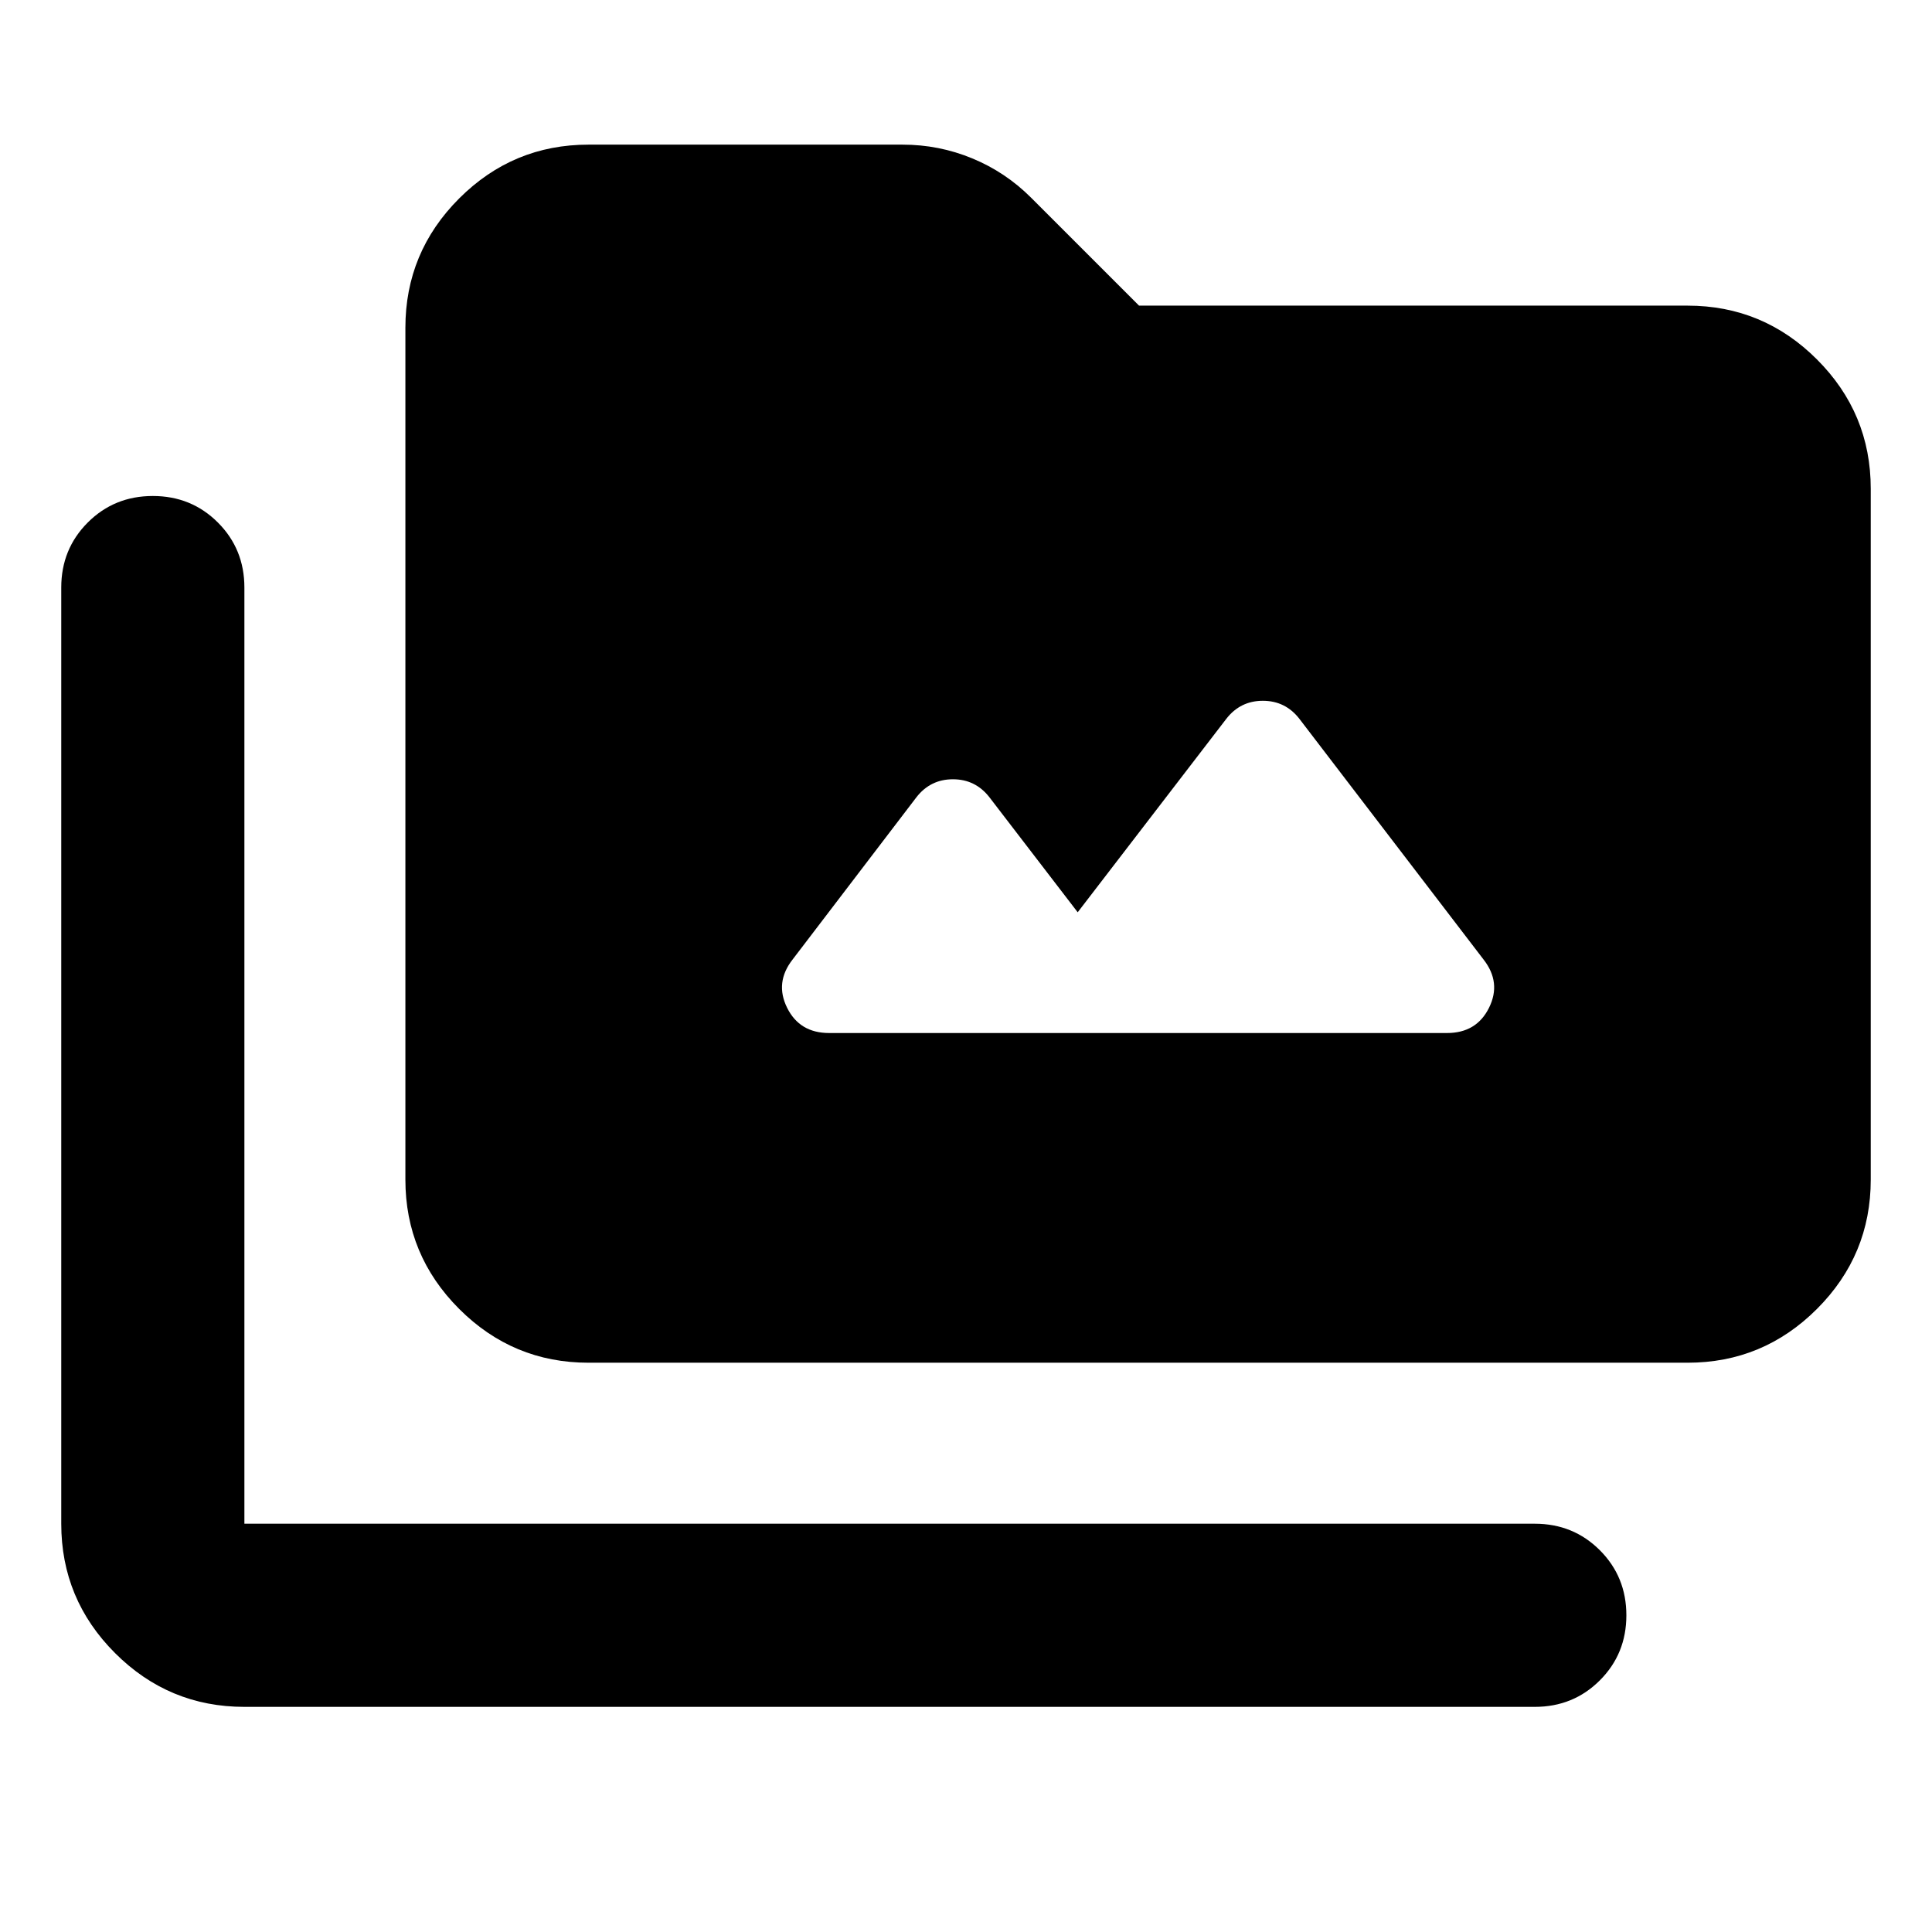 <svg xmlns="http://www.w3.org/2000/svg" height="24" viewBox="0 -960 960 960" width="24"><path d="M121.435-111.869q-37.544 0-64.272-26.729-26.728-26.728-26.728-64.272v-465.173q0-19.152 13.174-32.326 13.173-13.174 32.326-13.174 19.152 0 32.326 13.174t13.174 32.326v465.173H762.63q19.153 0 32.327 13.174t13.174 32.326q0 19.153-13.174 32.327t-32.327 13.174H121.435Zm171-171.001q-37.544 0-64.272-26.728-26.728-26.728-26.728-64.272v-423.26q0-37.544 26.728-64.272 26.728-26.729 64.272-26.729h156q18.152 0 34.685 6.837 16.532 6.837 29.206 19.511l53.652 53.652h272.587q37.544 0 64.272 26.729 26.728 26.728 26.728 64.272v343.26q0 37.544-26.728 64.272-26.728 26.728-64.272 26.728h-546.13ZM535.5-506.696l-43.848-57.13q-6.956-8.957-18.152-8.957-11.196 0-18.152 8.957l-61.5 80.587q-8.957 11.434-2.739 23.989 6.217 12.554 20.891 12.554h307q14.674 0 20.891-12.554 6.218-12.555-2.739-23.989l-91.5-119.587q-6.956-8.957-18.152-8.957-11.196 0-18.152 8.957l-73.848 96.13Z"/></svg>